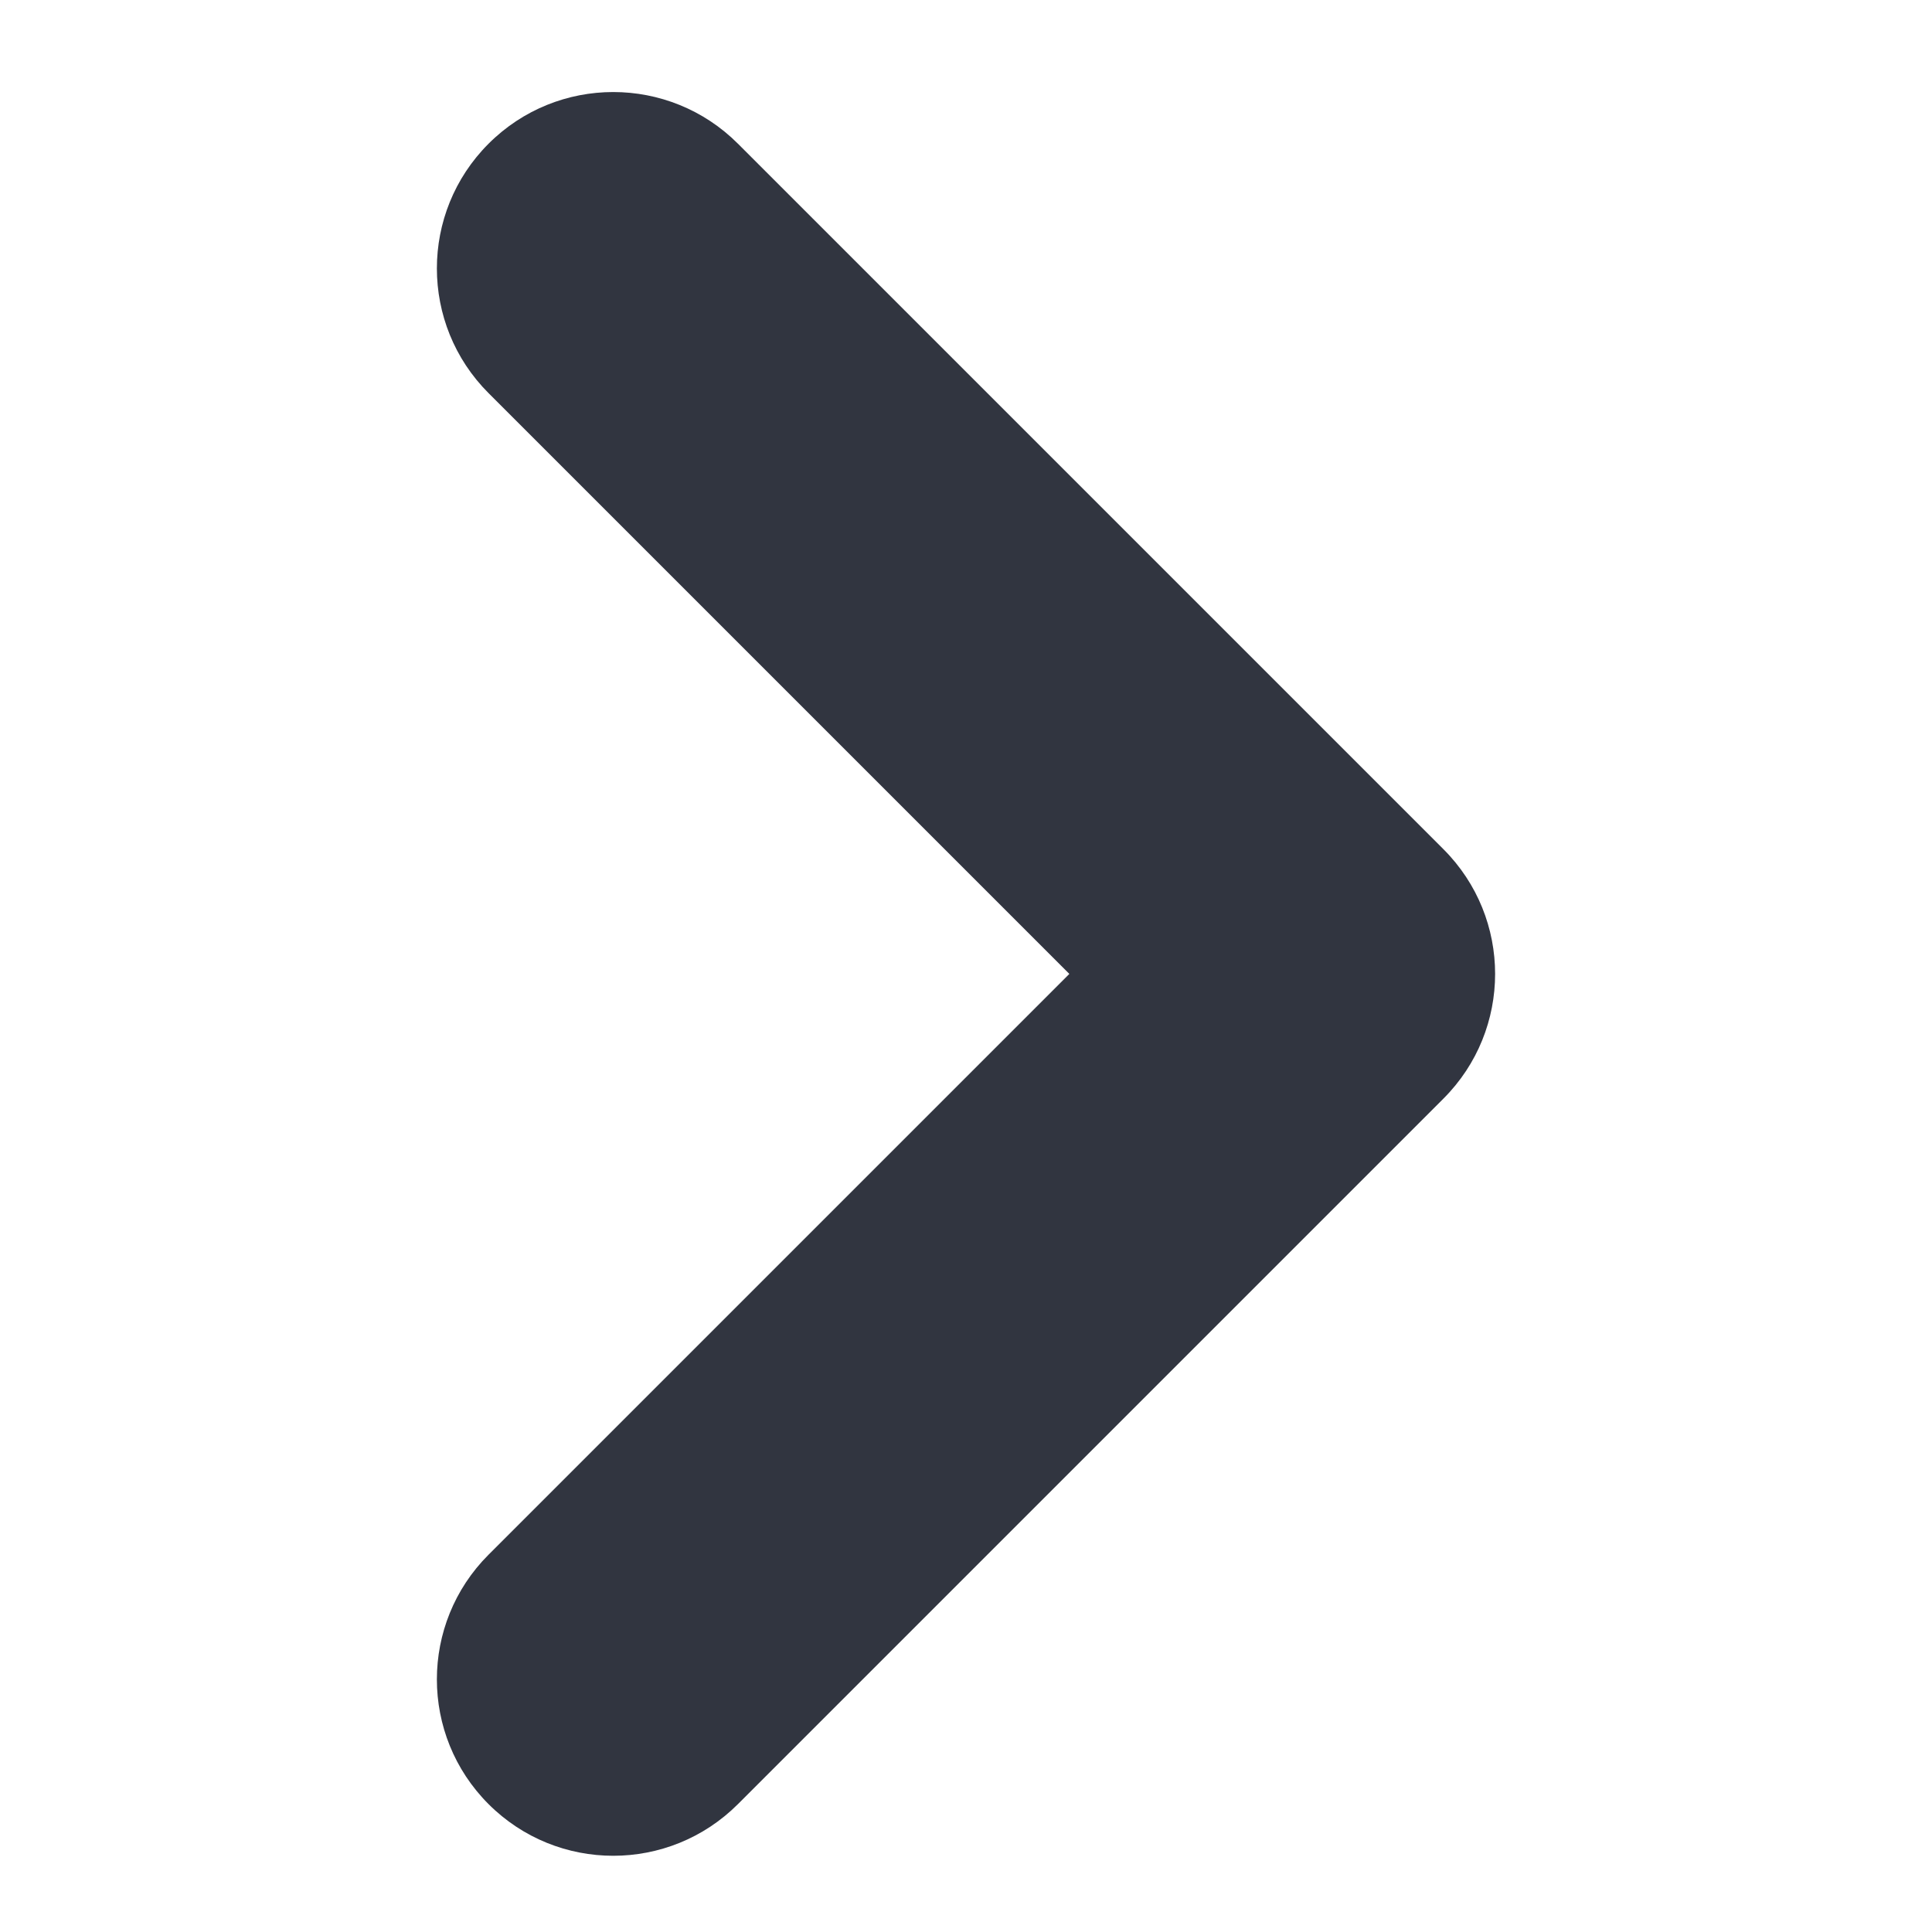 <svg xmlns="http://www.w3.org/2000/svg" xmlns:xlink="http://www.w3.org/1999/xlink" id="Layer_1" width="200" height="200" x="0" y="0" enable-background="new 0 0 200 200" version="1.1" viewBox="0 0 200 200" xml:space="preserve"><path fill="#313540" fill-rule="evenodd" d="M76.392,14.877l73.033,73.033c7.132,7.132,7.132,18.686,0,25.818	l-73.033,73.033c-7.132,7.131-18.686,7.131-25.818,0c-7.131-7.133-7.131-18.688,0-25.819l60.123-60.123L50.574,40.696	c-7.131-7.132-7.131-18.686,0-25.819C57.707,7.745,69.26,7.745,76.392,14.877z" clip-rule="evenodd"/></svg>